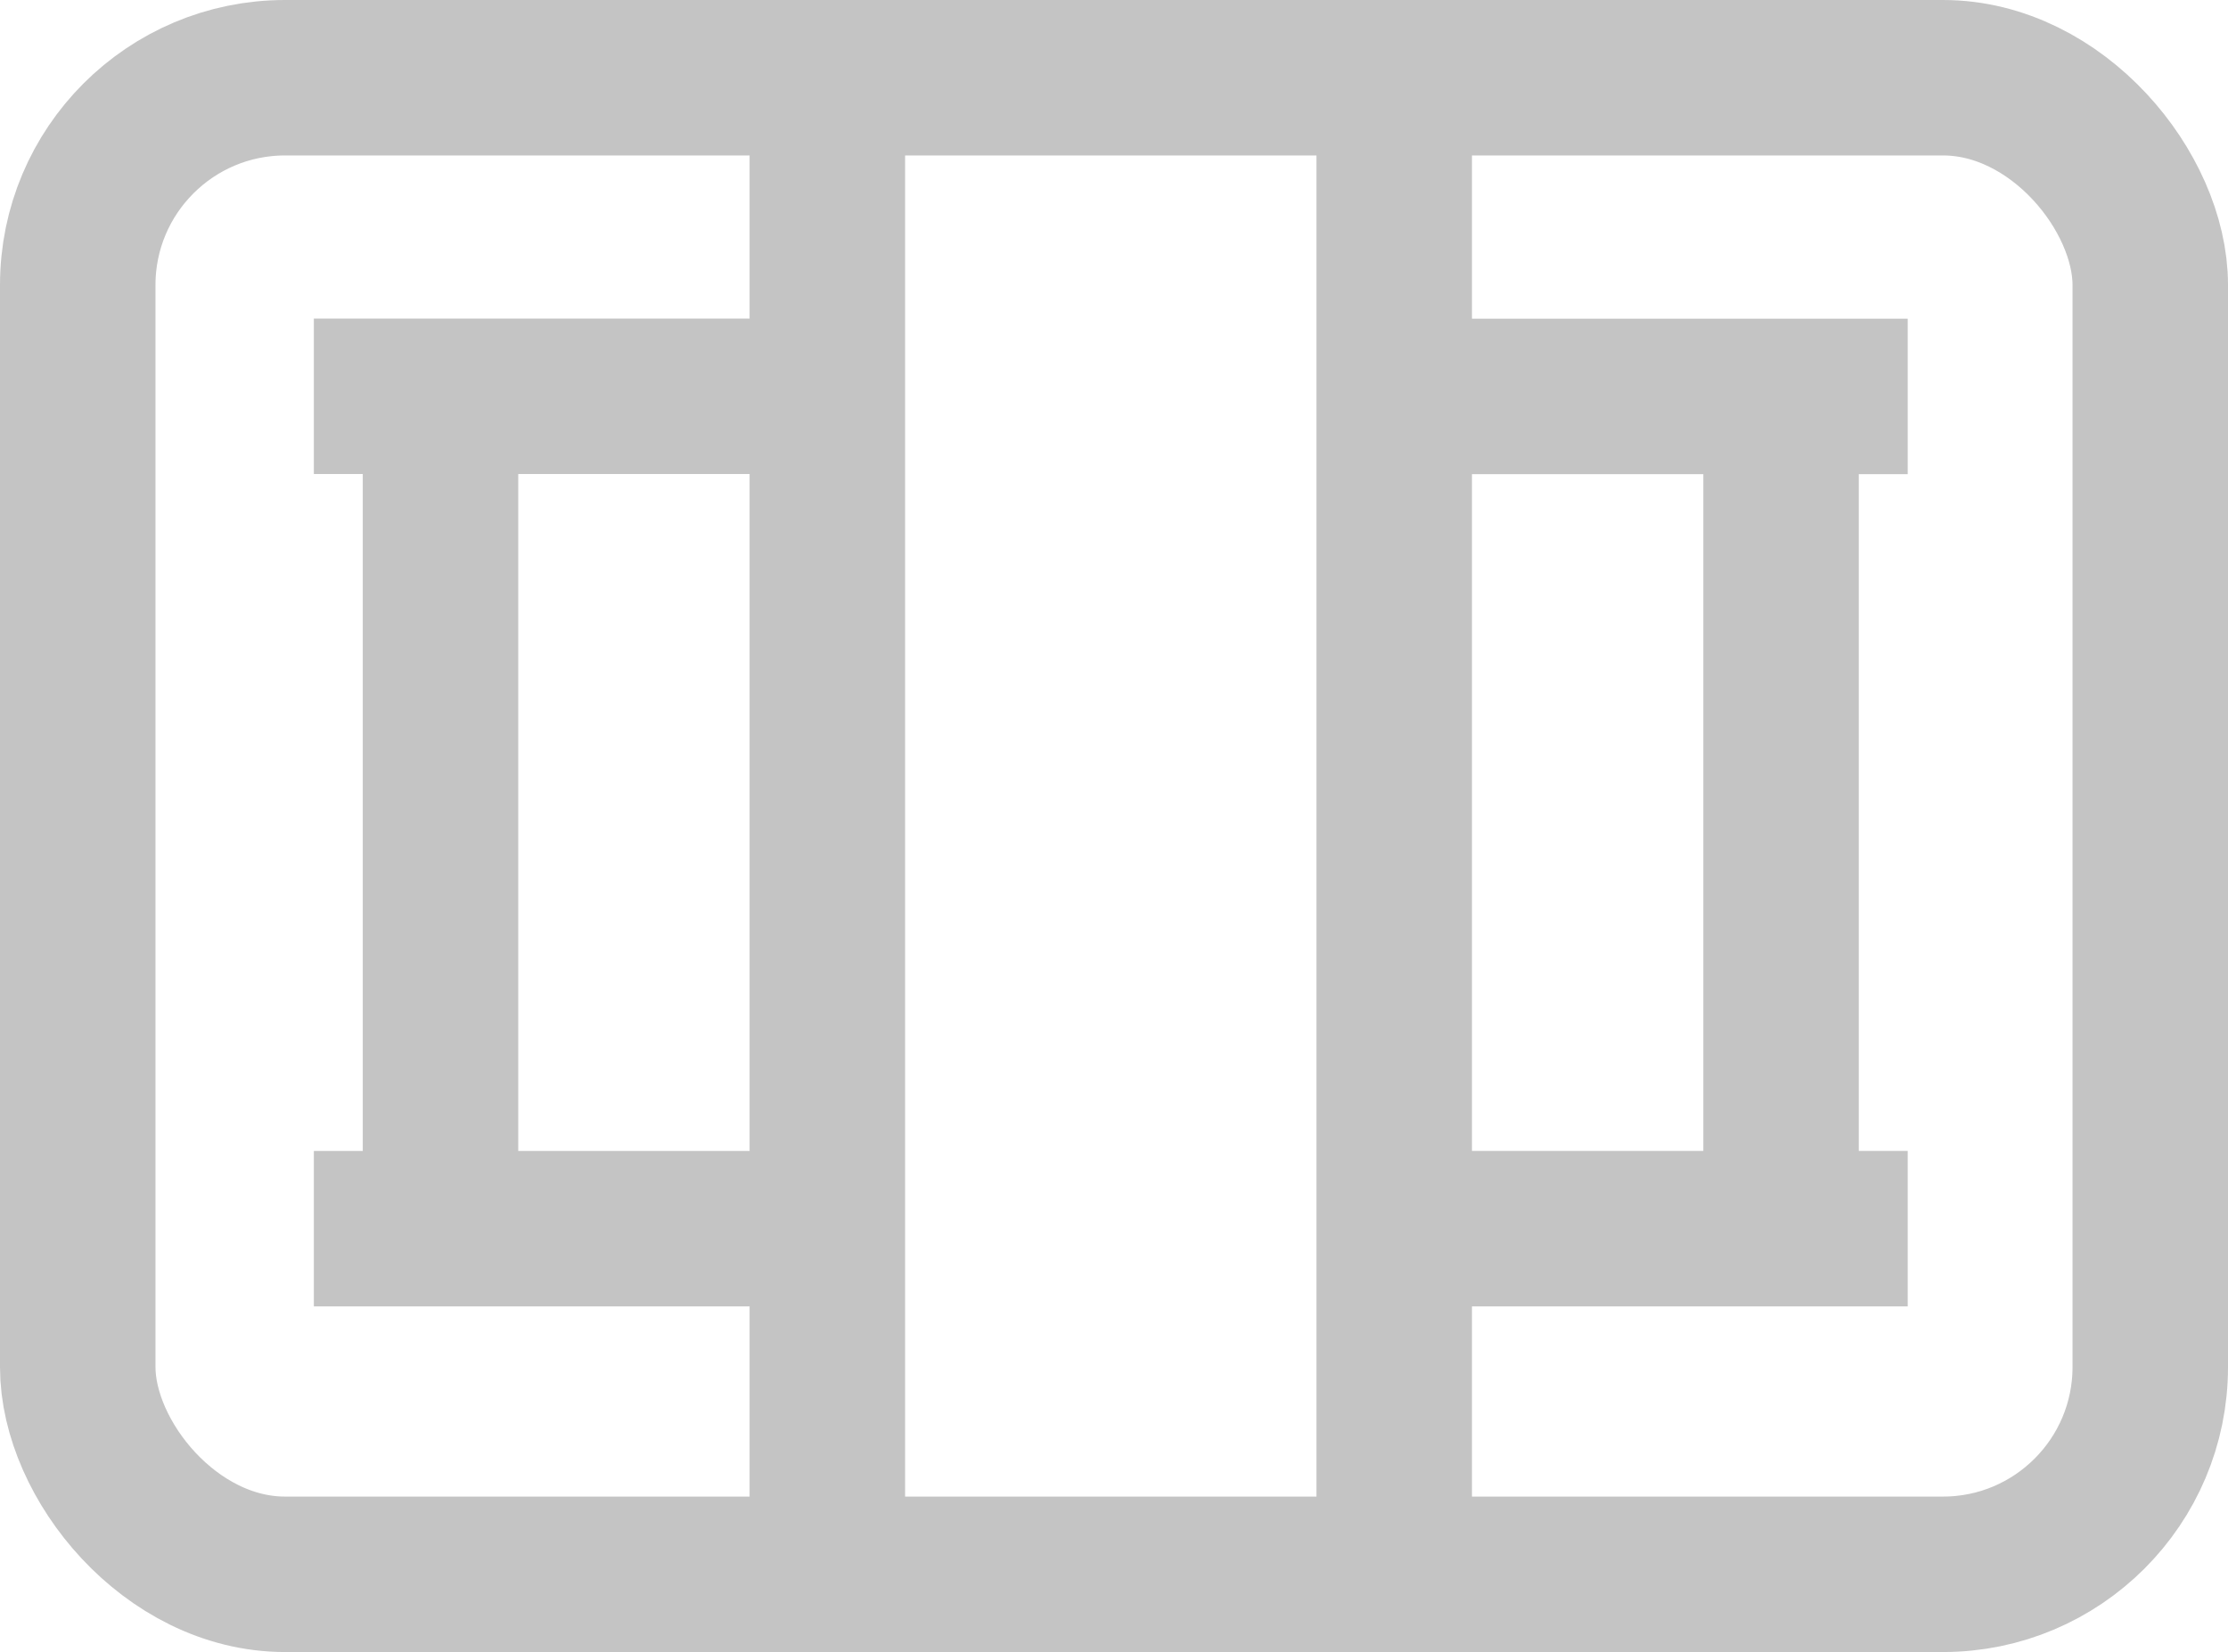 <svg xmlns="http://www.w3.org/2000/svg" width="21.495" height="15.941" viewBox="0 0 21.495 15.941">
  <g id="Group_459" data-name="Group 459" transform="translate(-244.25 -281.25)">
    <g id="Group_258" data-name="Group 258" transform="translate(245 282)">
      <g id="Group_177" data-name="Group 177" transform="translate(0 0)">
        <rect id="Rectangle_427" data-name="Rectangle 427" width="19.995" height="14.441" rx="2" fill="none" stroke="#c4c4c4" stroke-linecap="round" stroke-linejoin="round" stroke-width="1.5"/>
      </g>
    </g>
    <g id="Group_324" data-name="Group 324" transform="translate(247.278 282.206)">
      <g id="Group_180" data-name="Group 180" transform="translate(0 0)">
        <line id="Line_186" data-name="Line 186" y2="13.768" transform="translate(4.954)" fill="none" stroke="#c4c4c4" stroke-width="1.5"/>
        <line id="Line_188" data-name="Line 188" x1="5.554" transform="translate(0 2.868)" fill="none" stroke="#c4c4c4" stroke-width="1.5"/>
        <line id="Line_189" data-name="Line 189" x1="5.554" transform="translate(0 10.9)" fill="none" stroke="#c4c4c4" stroke-width="1.5"/>
        <line id="Line_190" data-name="Line 190" y2="9.325" transform="translate(1.222 2.222)" fill="none" stroke="#c4c4c4" stroke-width="1.5"/>
        <line id="Line_300" data-name="Line 300" y2="13.768" transform="translate(10.423 13.769) rotate(180)" fill="none" stroke="#c4c4c4" stroke-width="1.5"/>
        <line id="Line_301" data-name="Line 301" x1="5.554" transform="translate(15.377 10.9) rotate(180)" fill="none" stroke="#c4c4c4" stroke-width="1.5"/>
        <line id="Line_302" data-name="Line 302" x1="5.554" transform="translate(15.377 2.869) rotate(180)" fill="none" stroke="#c4c4c4" stroke-width="1.5"/>
        <line id="Line_303" data-name="Line 303" y2="9.325" transform="translate(14.155 11.547) rotate(180)" fill="none" stroke="#c4c4c4" stroke-width="1.5"/>
      </g>
    </g>
  </g>
</svg>
